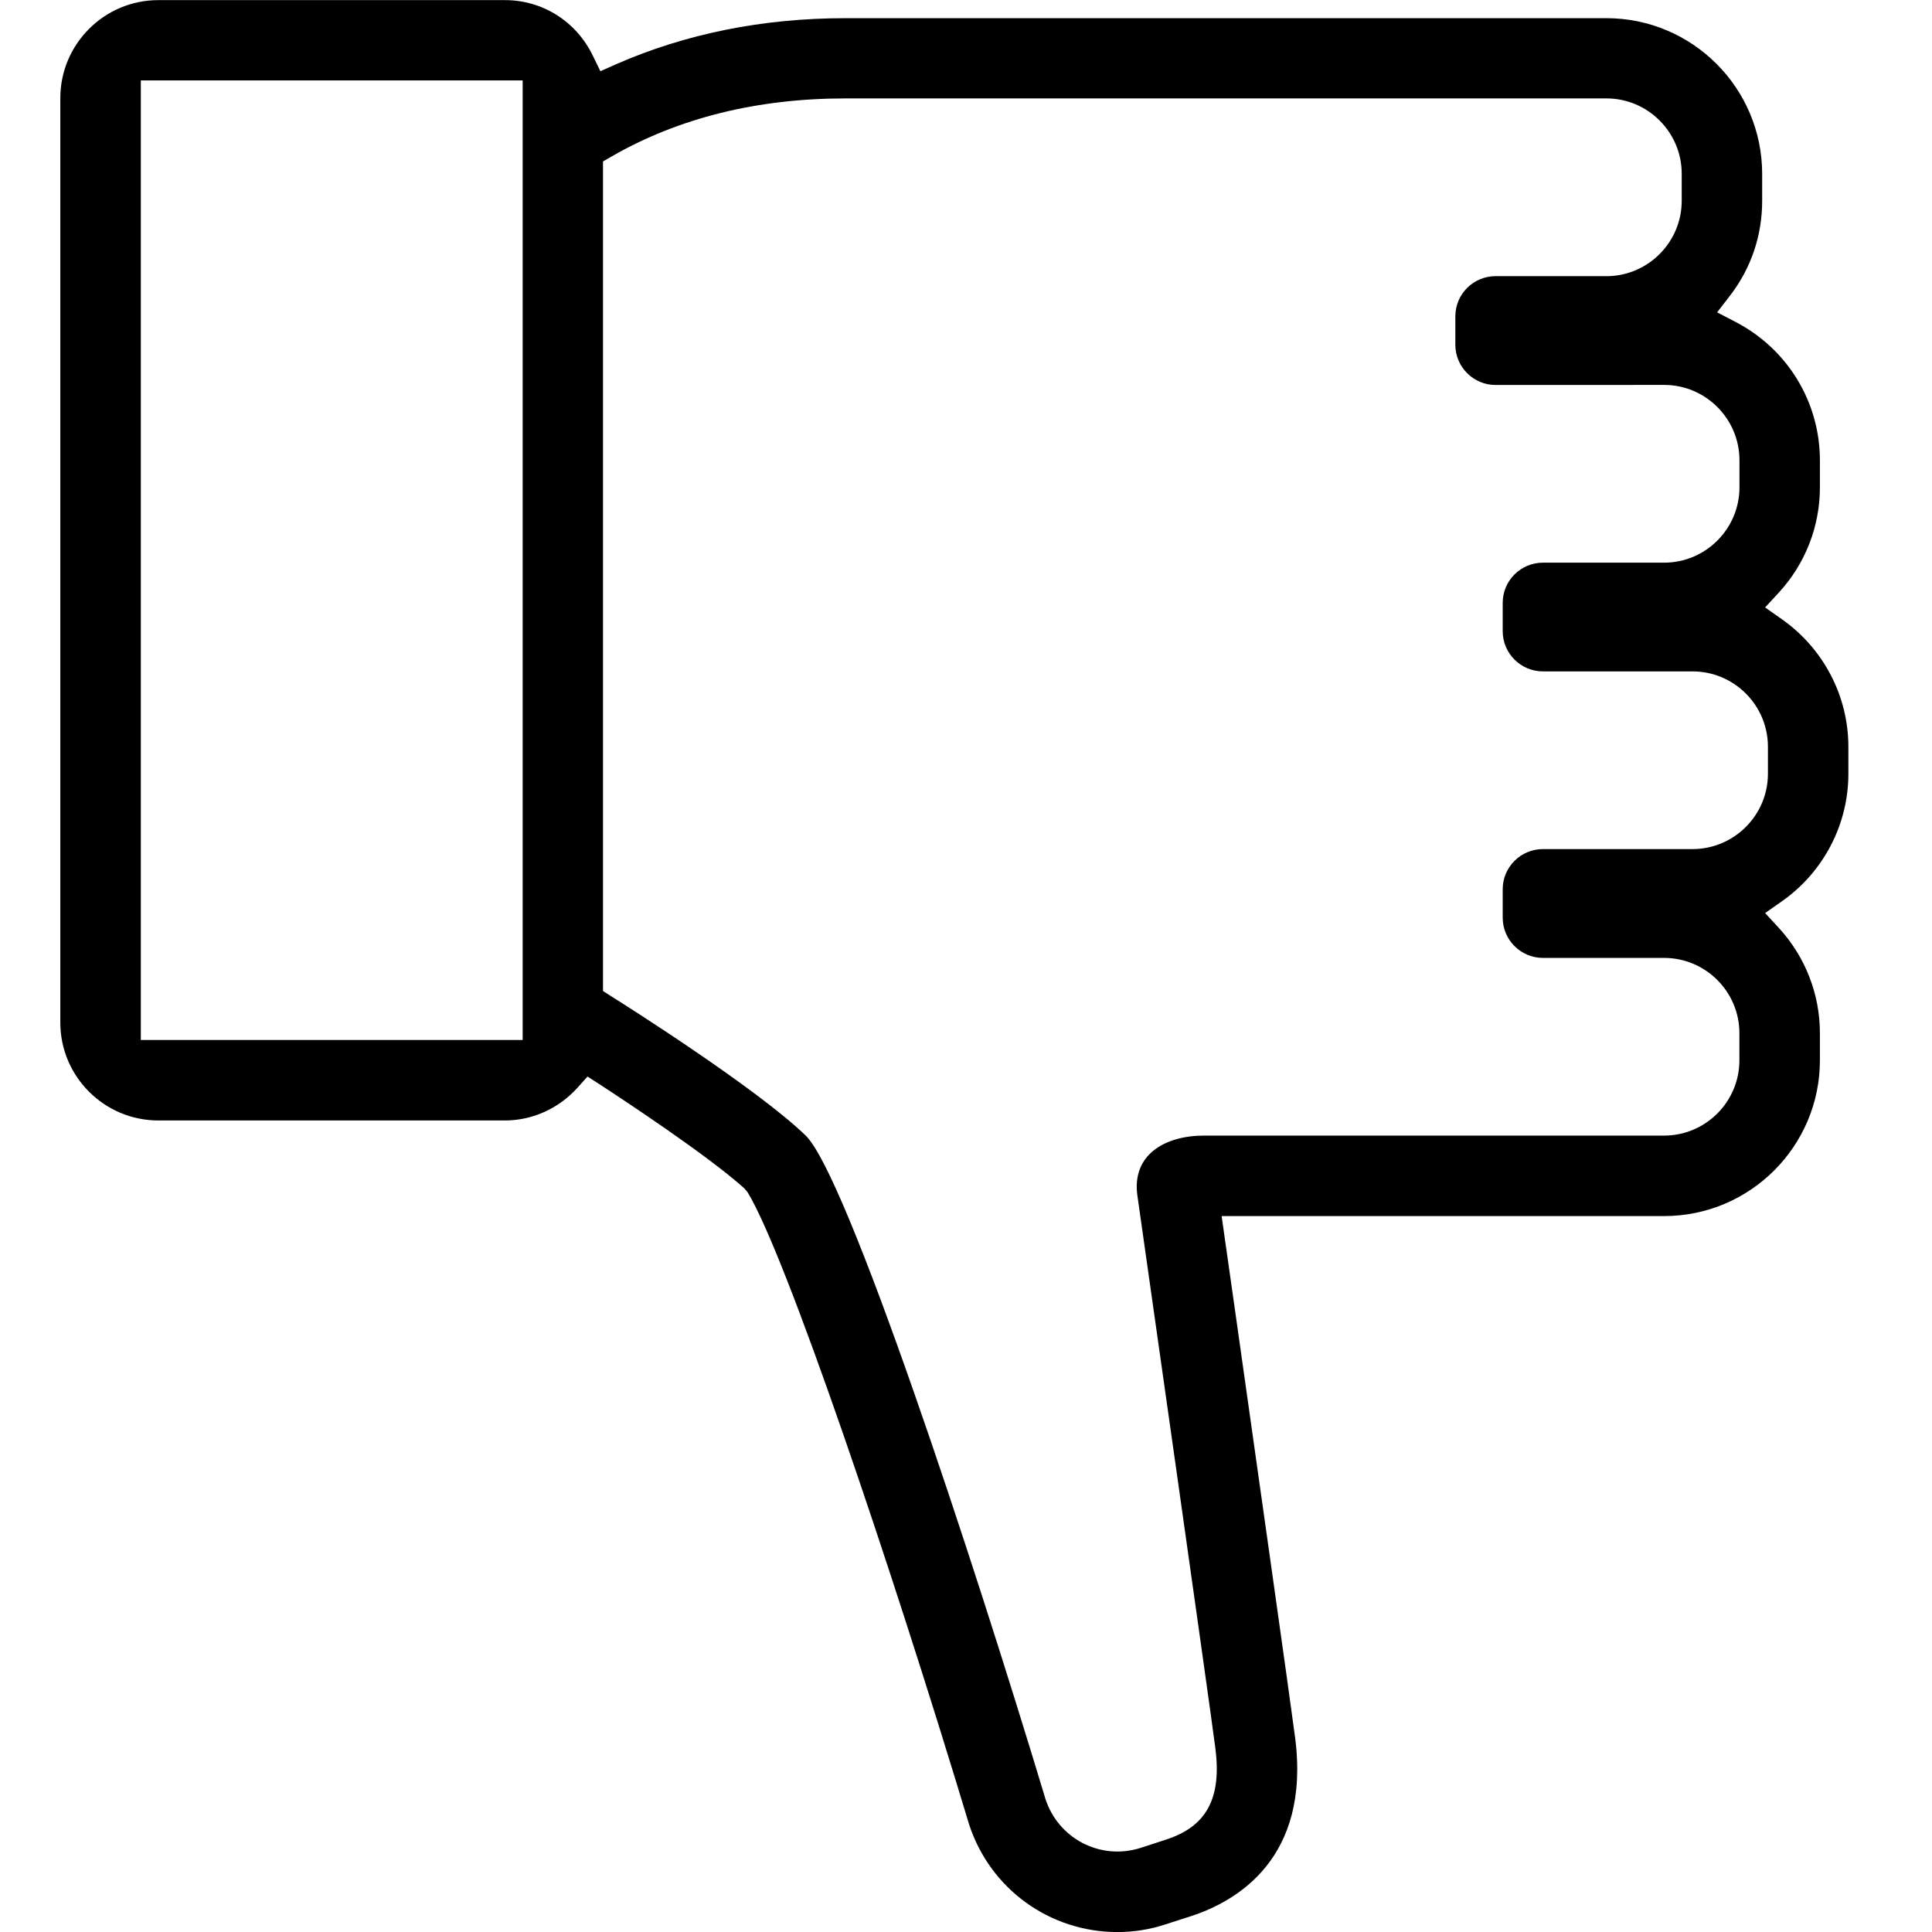 <svg width="64" height="64" viewBox="0 0 64 64" xmlns="http://www.w3.org/2000/svg"><title>06035dislikeL</title><path d="M51.115 18.639h4.012c1.375 0 2.495-1.122 2.495-2.495v-.896c0-1.375-1.119-2.497-2.495-2.497l-5.583.002c-.735 0-1.334-.598-1.334-1.331v-.943c0-.735.598-1.331 1.334-1.331h3.733c1.347-.035 2.432-1.143 2.432-2.497v-.894c0-1.375-1.119-2.497-2.495-2.497h-25.207c-2.923 0-5.527.647-7.741 1.92l-.291.168v27.48l.272.175c.489.305 4.836 3.058 6.442 4.613 1.359 1.313 5.497 13.866 7.945 21.983.419 1.285 1.79 2.041 3.144 1.617l.854-.279c1.341-.435 1.843-1.371 1.627-3.039-.191-1.482-2.388-16.931-2.581-18.29-.193-1.359.917-1.99 2.206-1.99h15.241c1.375 0 2.495-1.119 2.495-2.495v-.896c0-1.375-1.119-2.495-2.495-2.495h-4.012c-.735 0-1.334-.598-1.334-1.334v-.94c0-.735.598-1.331 1.334-1.331h4.955c1.375 0 2.497-1.122 2.497-2.495v-.894c0-1.378-1.122-2.497-2.497-2.497h-4.955c-.735 0-1.334-.598-1.334-1.331v-.94c0-.735.598-1.331 1.334-1.331zm-46.45 15.811h12.649v-31.786h-12.649v31.786zm55.622-18.306c0 1.294-.484 2.534-1.364 3.489l-.451.489.545.384c1.387.97 2.213 2.551 2.213 4.233v.894c0 1.68-.826 3.263-2.213 4.231l-.545.382.451.489c.88.957 1.364 2.197 1.364 3.493v.896c0 2.844-2.313 5.16-5.16 5.16h-14.659l.449 3.158c.719 5.087 1.853 13.082 1.985 14.115.519 4.001-1.936 5.425-3.442 5.916l-.854.275c-.514.17-1.052.254-1.59.254-2.246 0-4.219-1.434-4.913-3.565-2.618-8.678-6.081-18.888-7.336-20.938l-.107-.13c-1.215-1.094-3.966-2.907-4.778-3.437l-.419-.27-.333.37c-.619.689-1.496 1.085-2.402 1.085h-11.483c-1.79 0-3.247-1.457-3.247-3.244v-30.622c0-1.79 1.457-3.247 3.247-3.247h11.483c1.25 0 2.367.71 2.914 1.848l.247.507.512-.228c2.306-1.012 4.866-1.529 7.606-1.529h25.207c2.846 0 5.16 2.313 5.16 5.16v.894c0 1.15-.368 2.234-1.068 3.142l-.424.549.617.321c1.72.896 2.788 2.653 2.788 4.585v.896z"/></svg>